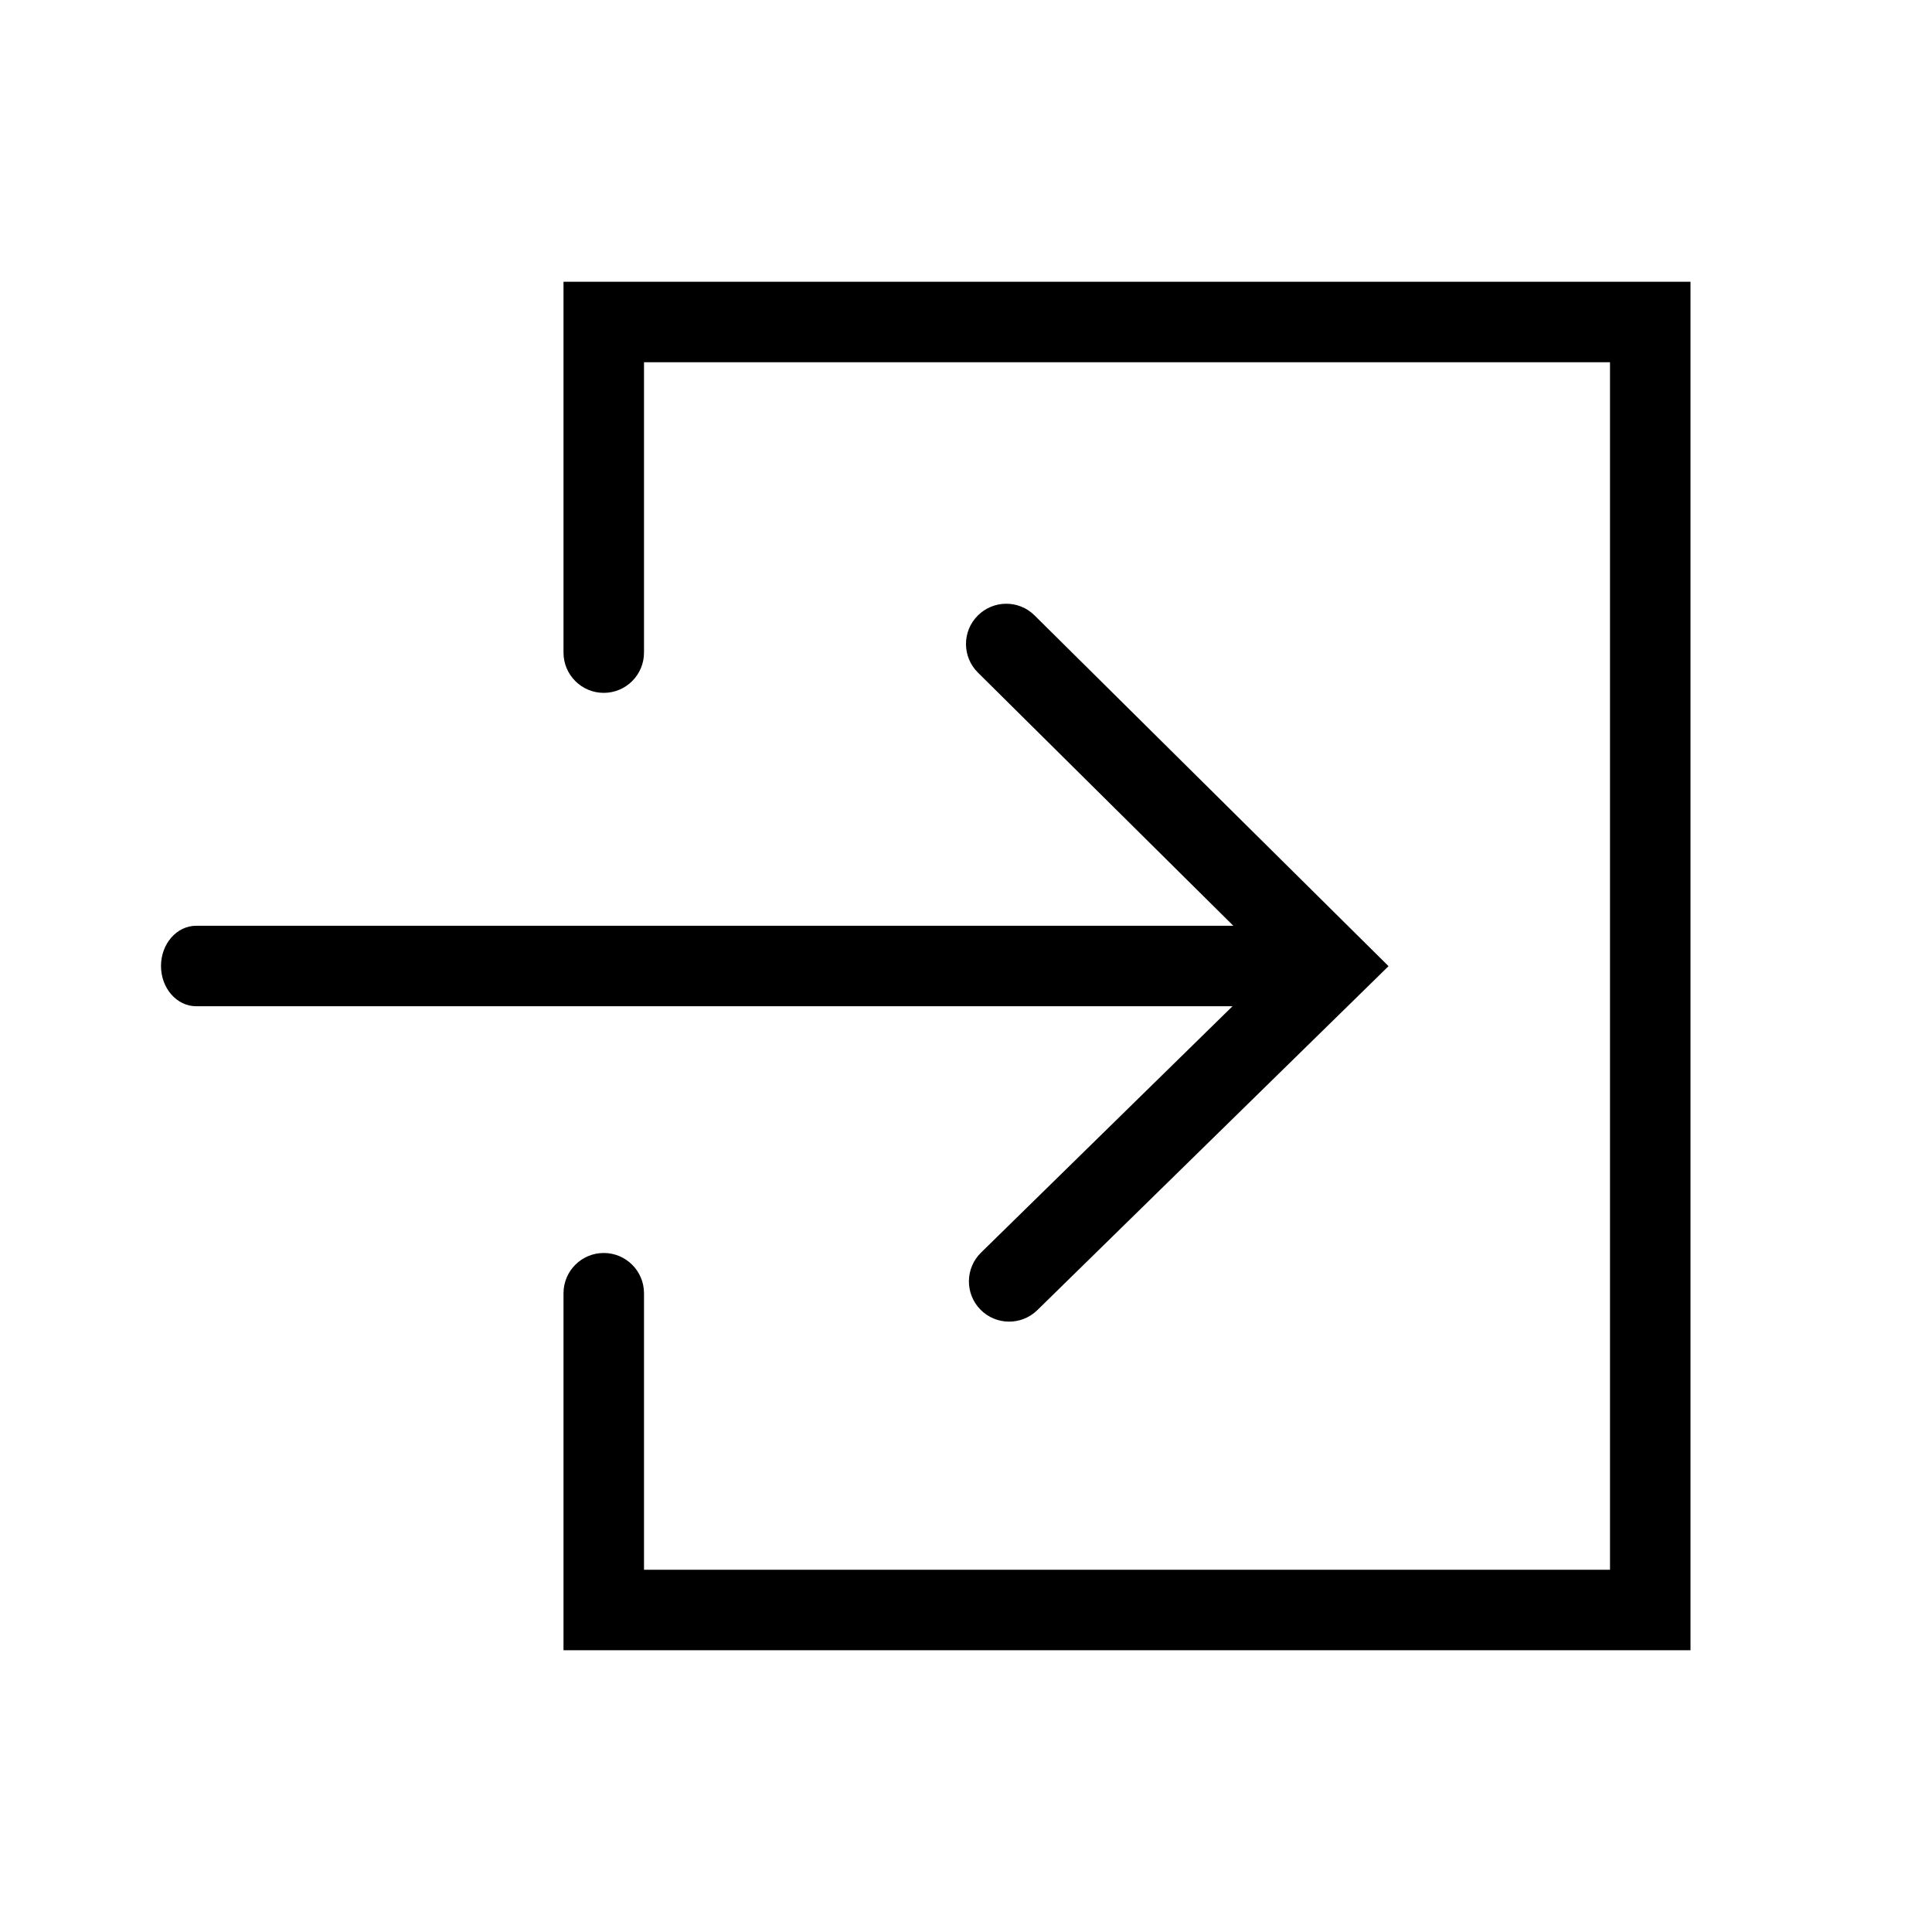 <svg height="24" viewBox="0 0 24 24" width="24" xmlns="http://www.w3.org/2000/svg"><g fill="#000" fill-rule="nonzero"><g transform="translate(2 7)"><path d="m.438 5.5c-.242 0-.438-.224-.438-.5s.196-.5.438-.5h13.125c.242 0 .438.224.438.5s-.196.5-.438.5z"/><path d="m10.148 1.355c-.196-.194-.198-.511-.003-.707s.511-.198.707-.003l4.397 4.357-4.363 4.273c-.197.193-.514.19-.707-.007-.193-.197-.19-.514.007-.707l3.637-3.563z"/></g><path d="m20 16.065c0-.276.224-.5.5-.5s.5.224.5.5v4.435h-14v-17h14v4.607c0 .276-.224.5-.5.5s-.5-.224-.5-.5v-3.607h-12v15h12z" transform="matrix(-1 0 0 1 28 0)"/></g></svg>